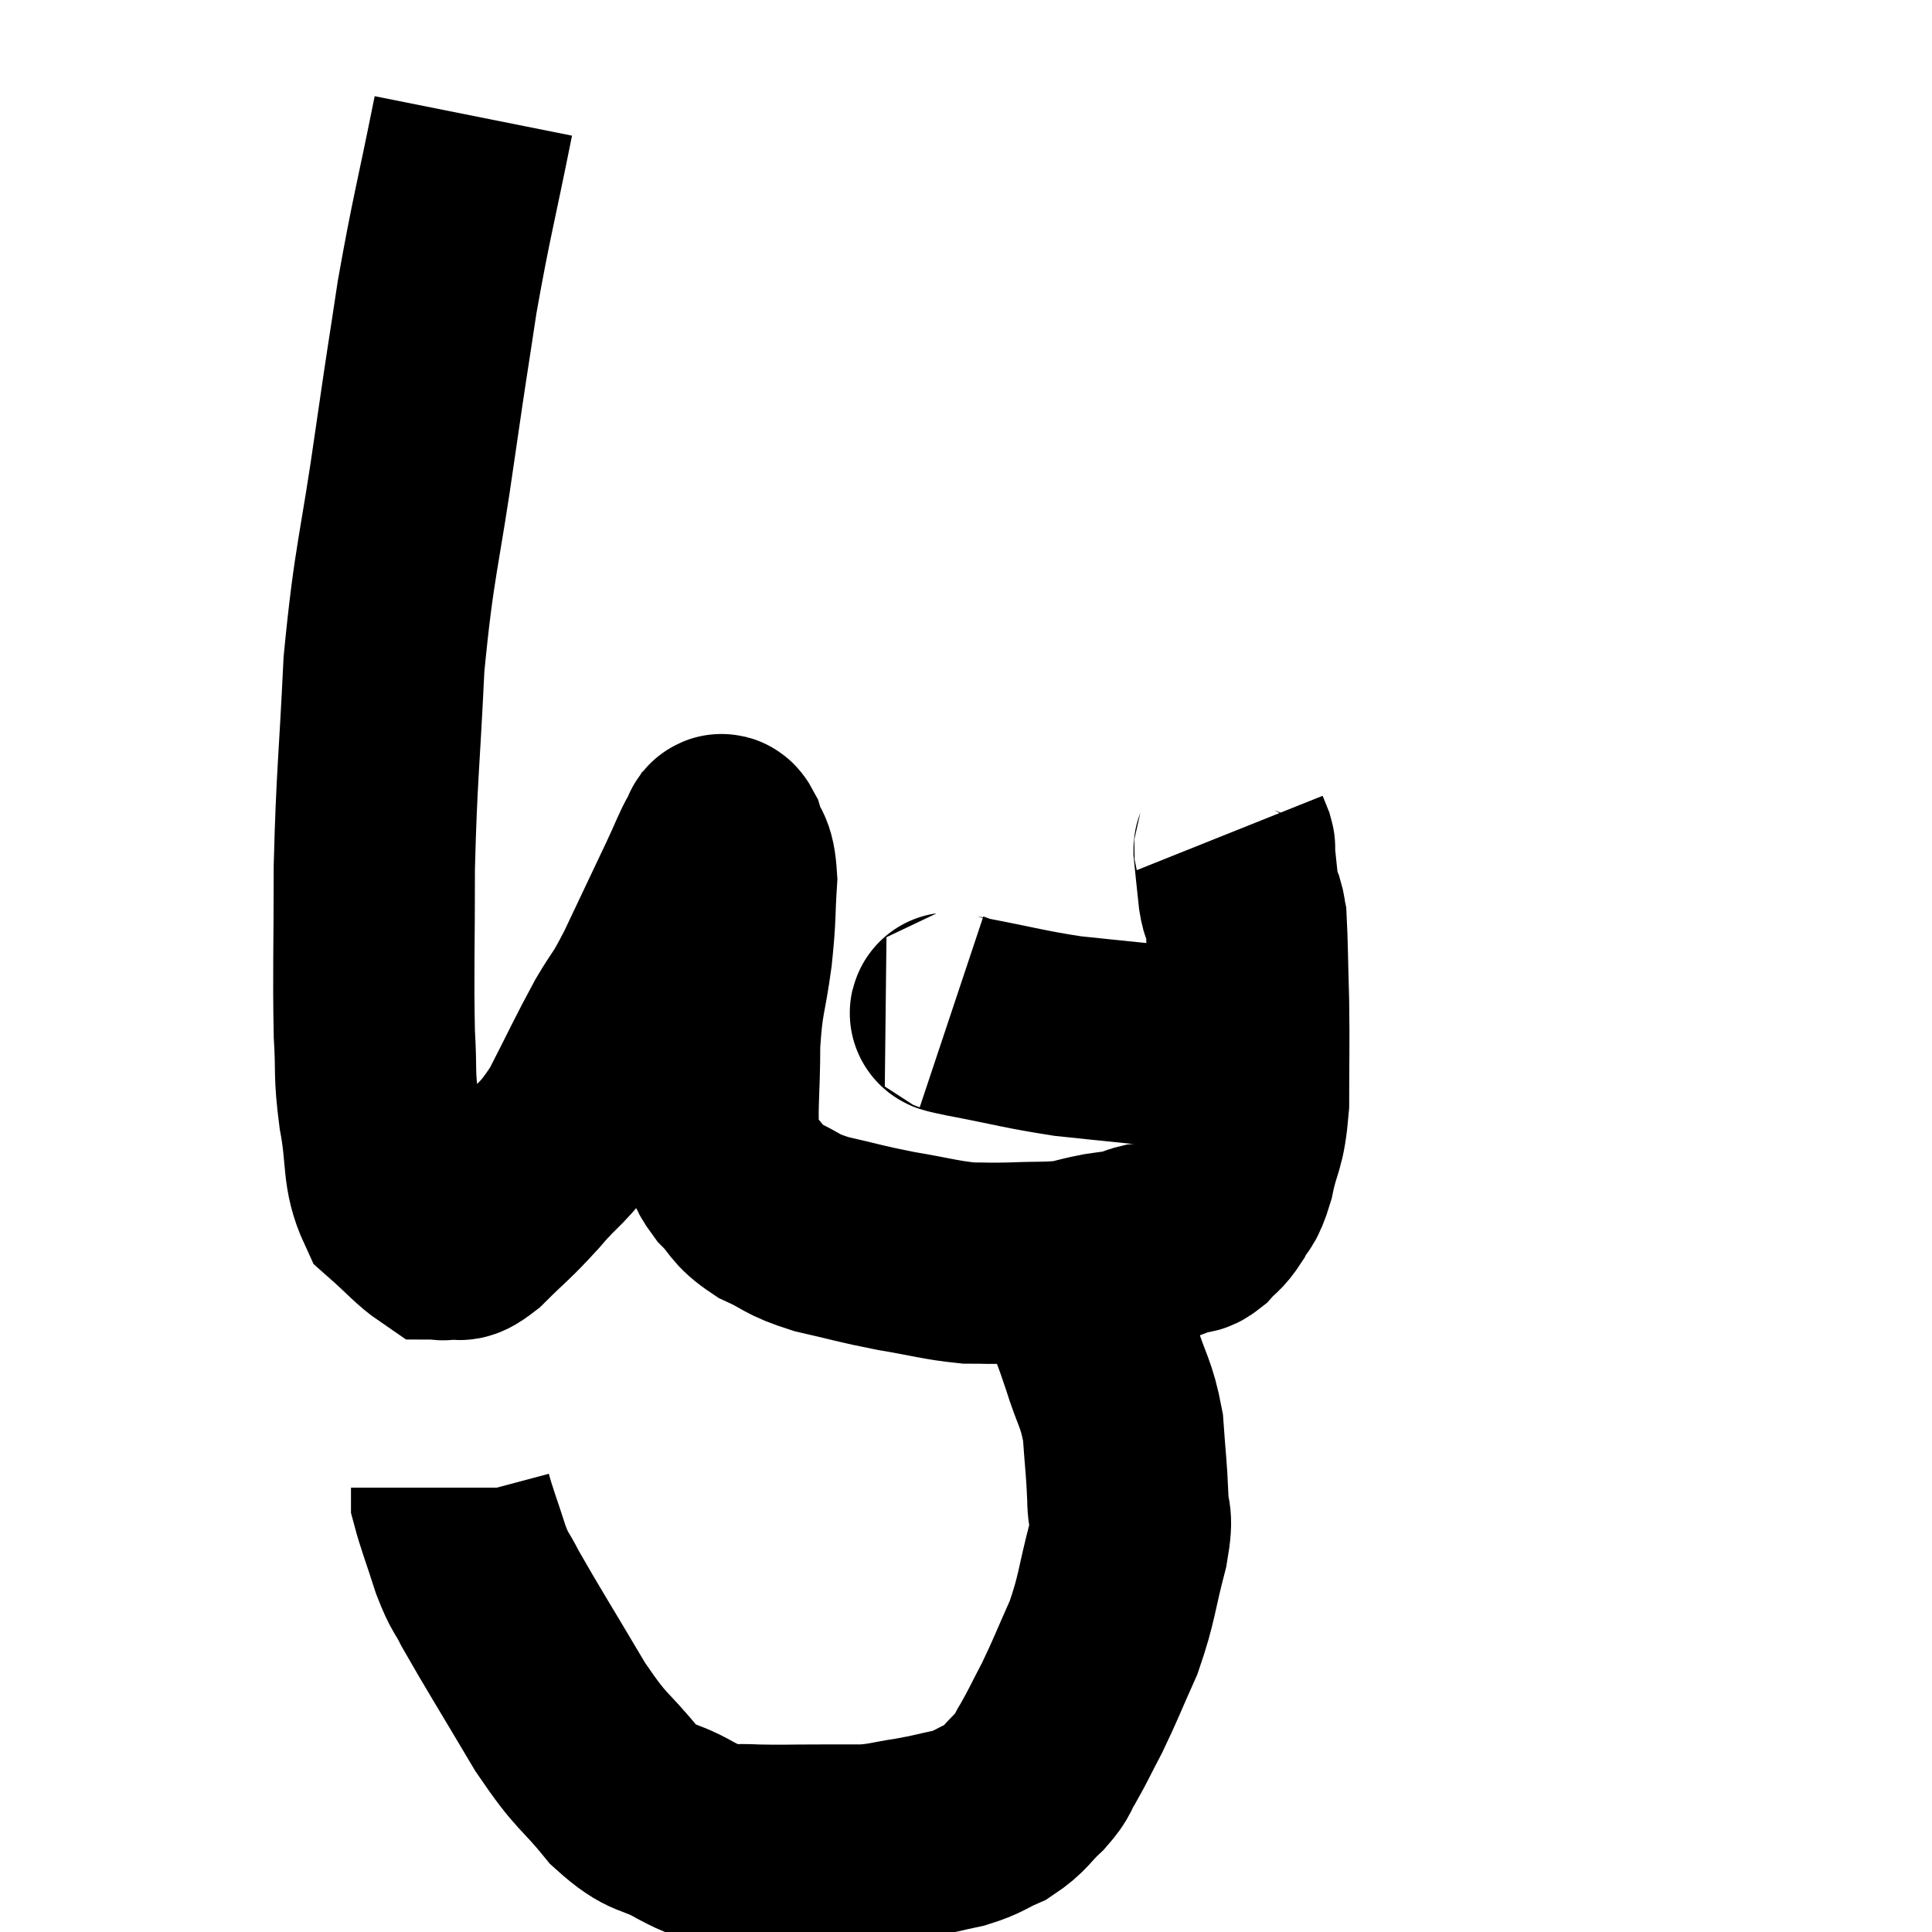 <svg width="48" height="48" viewBox="0 0 48 48" xmlns="http://www.w3.org/2000/svg"><path d="M 11.76 2.88 C 11.31 5.13, 11.22 5.355, 10.86 7.38 C 10.59 9.18, 10.65 8.7, 10.32 10.98 C 9.93 13.74, 9.795 13.86, 9.54 16.5 C 9.42 19.02, 9.36 19.245, 9.3 21.54 C 9.3 23.61, 9.27 24.15, 9.3 25.68 C 9.36 26.67, 9.285 26.61, 9.42 27.66 C 9.63 28.77, 9.48 29.1, 9.84 29.88 C 10.35 30.33, 10.53 30.555, 10.86 30.78 C 11.01 30.78, 10.935 30.825, 11.16 30.78 C 11.46 30.69, 11.295 30.96, 11.76 30.6 C 12.39 29.97, 12.375 30.045, 13.02 29.34 C 13.68 28.56, 13.725 28.725, 14.34 27.78 C 14.91 26.67, 15 26.445, 15.48 25.56 C 15.87 24.9, 15.795 25.14, 16.26 24.24 C 16.8 23.1, 16.95 22.785, 17.34 21.96 C 17.58 21.45, 17.655 21.225, 17.82 20.94 C 17.91 20.88, 17.88 20.595, 18 20.82 C 18.15 21.33, 18.255 21.12, 18.3 21.84 C 18.24 22.77, 18.285 22.68, 18.18 23.7 C 18.03 24.81, 17.955 24.735, 17.88 25.92 C 17.88 27.18, 17.79 27.615, 17.88 28.44 C 18.06 28.83, 17.94 28.815, 18.24 29.22 C 18.66 29.64, 18.54 29.7, 19.08 30.06 C 19.74 30.36, 19.605 30.405, 20.4 30.66 C 21.33 30.87, 21.345 30.9, 22.26 31.08 C 23.16 31.23, 23.34 31.305, 24.06 31.38 C 24.6 31.38, 24.51 31.395, 25.14 31.38 C 25.86 31.35, 26.025 31.38, 26.58 31.32 C 26.97 31.23, 26.97 31.215, 27.36 31.14 C 27.75 31.08, 27.87 31.08, 28.14 31.02 C 28.29 30.96, 28.245 30.945, 28.44 30.9 C 28.68 30.87, 28.68 30.9, 28.92 30.84 C 29.16 30.75, 29.19 30.735, 29.4 30.66 C 29.58 30.6, 29.55 30.705, 29.76 30.54 C 30 30.27, 30.015 30.345, 30.24 30 C 30.45 29.58, 30.465 29.805, 30.66 29.16 C 30.84 28.29, 30.93 28.485, 31.02 27.42 C 31.02 26.16, 31.035 26.04, 31.02 24.9 C 30.99 23.88, 30.99 23.445, 30.96 22.86 C 30.93 22.71, 30.945 22.71, 30.9 22.56 C 30.84 22.41, 30.84 22.62, 30.78 22.26 C 30.72 21.69, 30.69 21.435, 30.66 21.12 C 30.66 21.06, 30.69 21.105, 30.66 21 C 30.6 20.85, 30.57 20.775, 30.54 20.7 C 30.54 20.7, 30.54 20.7, 30.54 20.7 L 30.54 20.7" fill="none" stroke="black" stroke-width="5"></path><path d="M 23.64 25.14 C 23.82 25.2, 23.28 25.11, 24 25.26 C 25.26 25.5, 25.455 25.575, 26.52 25.74 C 27.39 25.83, 27.36 25.83, 28.26 25.92 C 29.19 26.01, 29.385 26.055, 30.12 26.1 C 30.66 26.1, 30.825 26.1, 31.2 26.1 C 31.41 26.1, 31.515 26.1, 31.62 26.1 L 31.62 26.1" fill="none" stroke="black" stroke-width="5"></path><path d="M 25.86 31.08 C 26.13 31.26, 26.145 31.11, 26.4 31.44 C 26.64 31.92, 26.64 31.83, 26.88 32.4 C 27.12 33.06, 27.105 32.955, 27.36 33.72 C 27.63 34.59, 27.735 34.59, 27.9 35.46 C 27.96 36.33, 27.99 36.465, 28.02 37.2 C 28.02 37.8, 28.17 37.53, 28.02 38.4 C 27.72 39.54, 27.765 39.675, 27.42 40.68 C 27.03 41.55, 26.985 41.7, 26.64 42.42 C 26.34 42.99, 26.295 43.11, 26.04 43.56 C 25.83 43.89, 25.935 43.86, 25.62 44.22 C 25.2 44.61, 25.23 44.7, 24.78 45 C 24.3 45.21, 24.345 45.255, 23.82 45.42 C 23.25 45.54, 23.265 45.555, 22.68 45.66 C 22.08 45.75, 22.05 45.795, 21.48 45.84 C 20.94 45.84, 21.075 45.84, 20.4 45.84 C 19.59 45.84, 19.44 45.855, 18.78 45.84 C 18.27 45.81, 18.195 45.87, 17.76 45.78 C 17.4 45.63, 17.61 45.78, 17.04 45.48 C 16.26 45.03, 16.26 45.285, 15.48 44.58 C 14.7 43.62, 14.745 43.875, 13.92 42.66 C 13.05 41.19, 12.735 40.695, 12.18 39.72 C 11.94 39.24, 11.94 39.375, 11.7 38.76 C 11.46 38.01, 11.34 37.71, 11.22 37.26 C 11.22 37.11, 11.22 37.035, 11.22 36.96 L 11.22 36.96" fill="none" stroke="black" stroke-width="5"></path></svg>